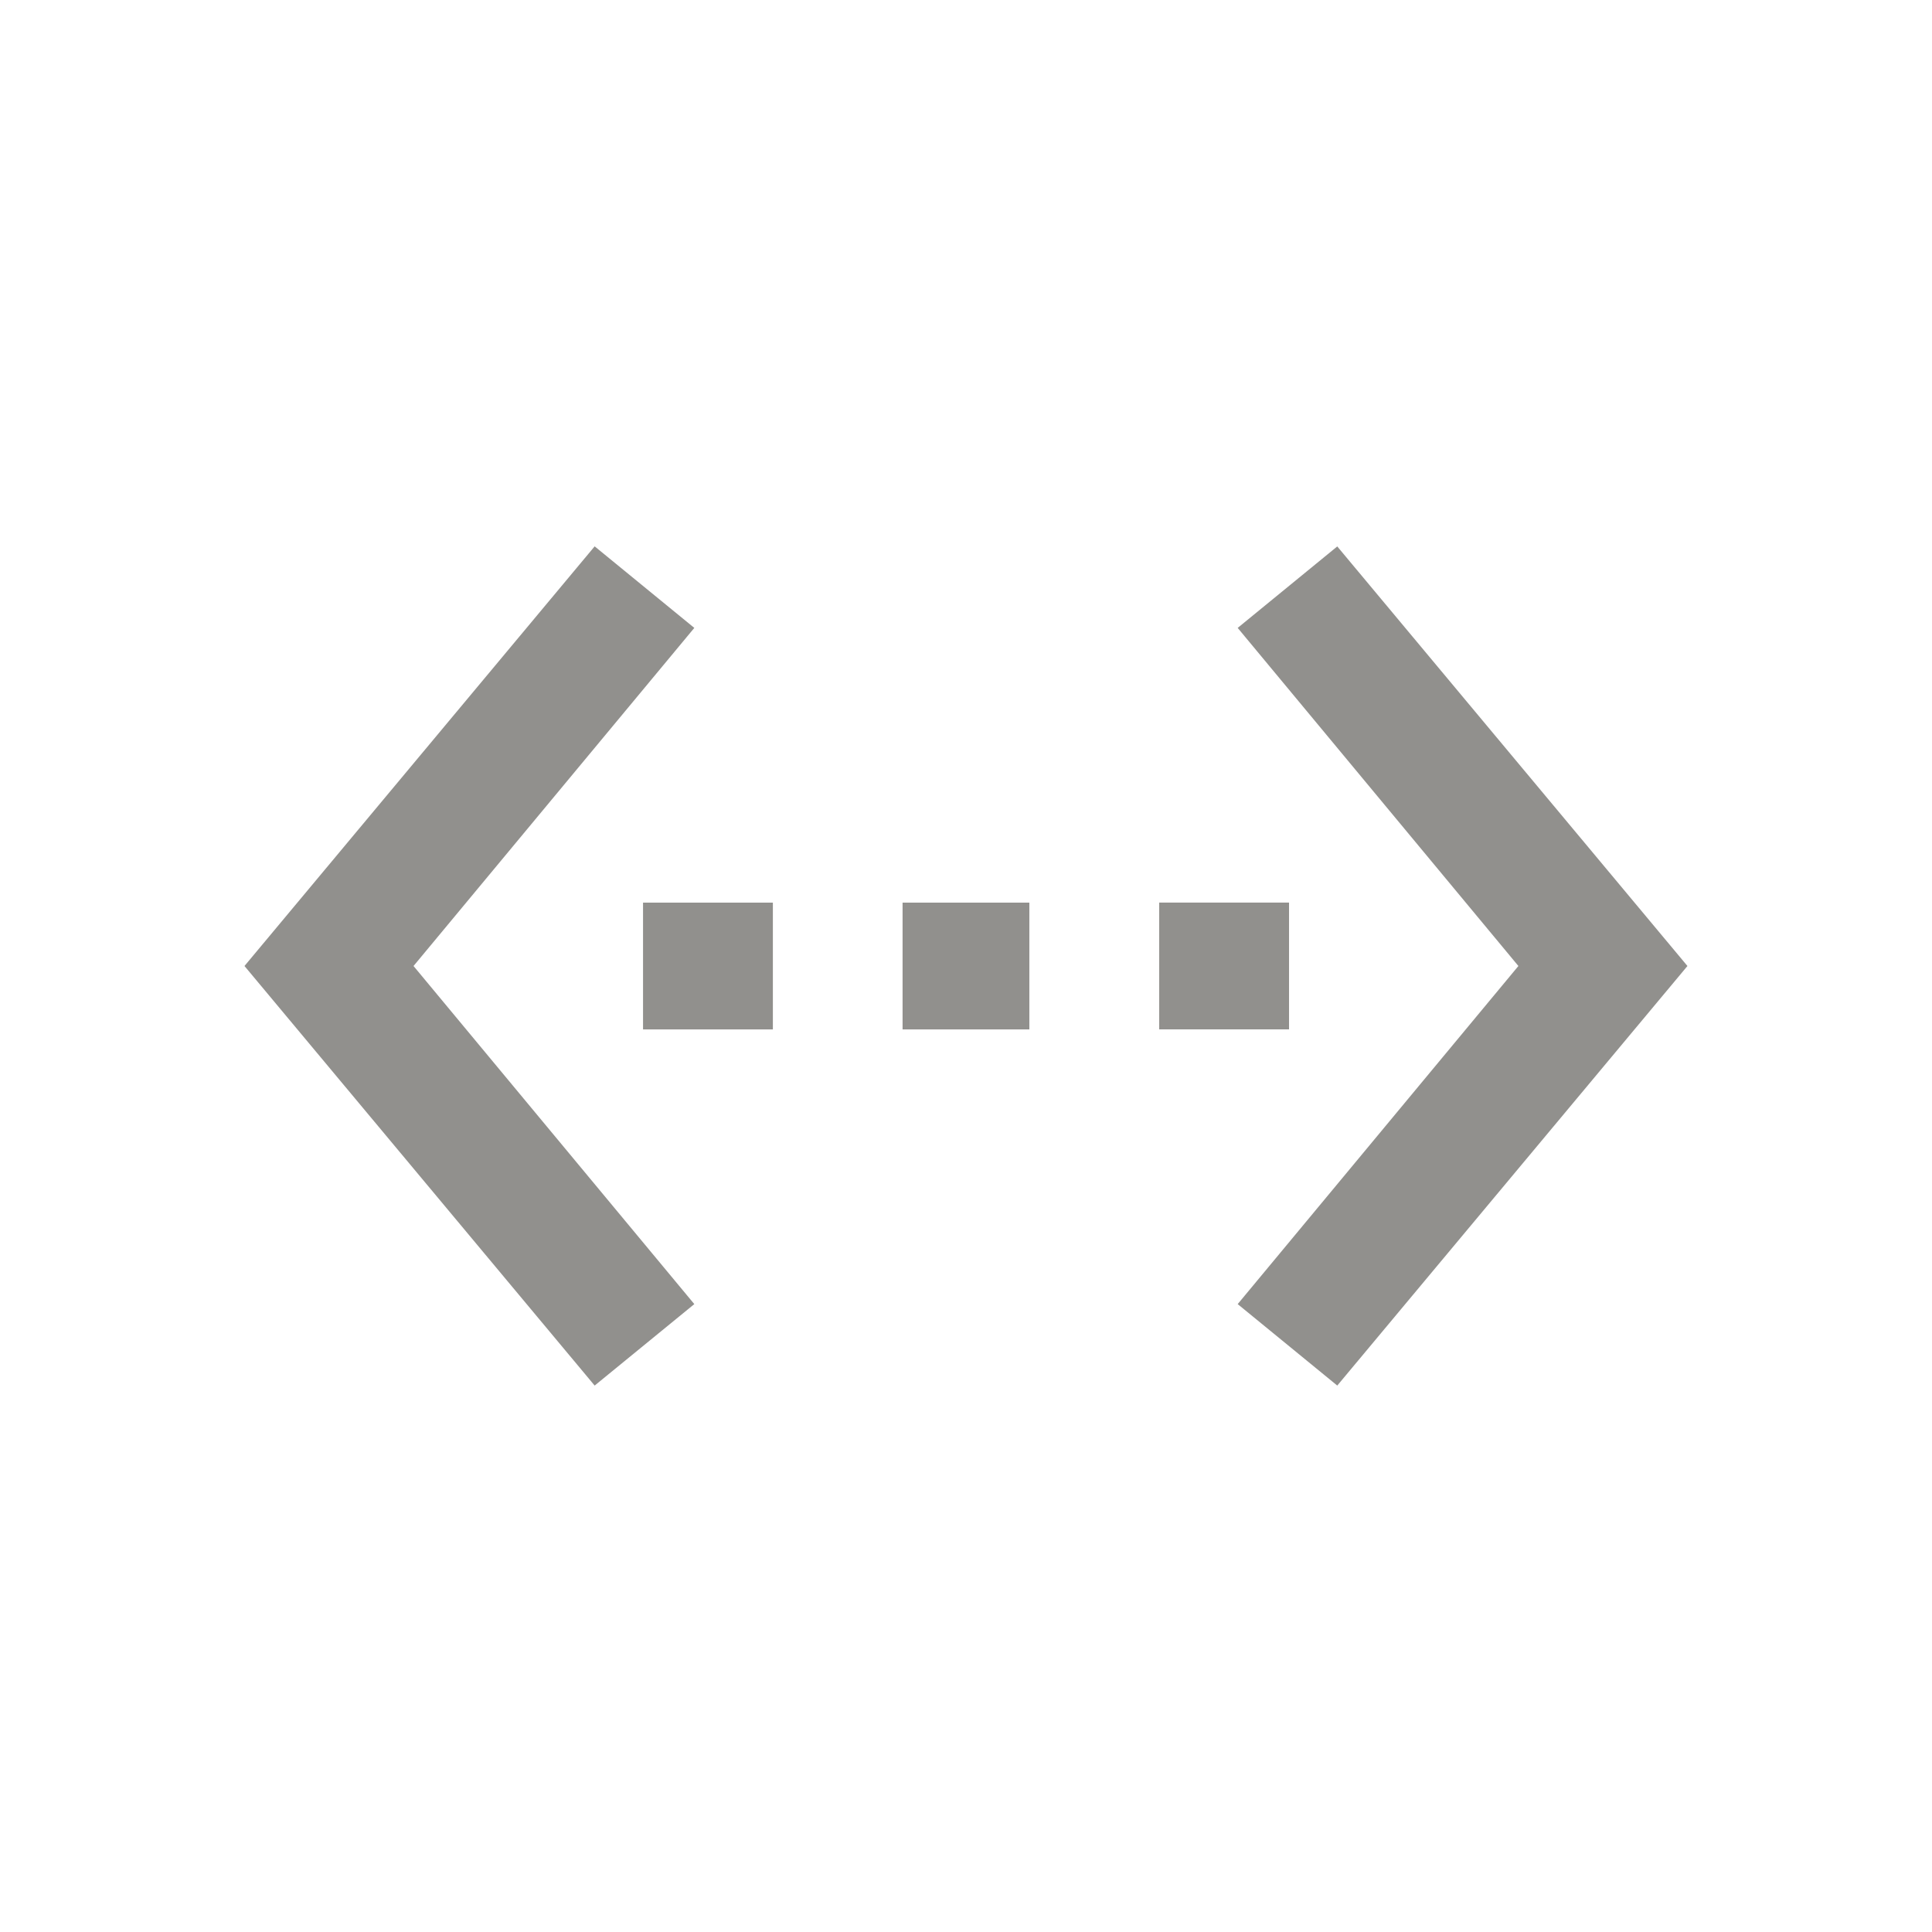 <!-- Generated by IcoMoon.io -->
<svg version="1.1" xmlns="http://www.w3.org/2000/svg" width="24" height="24" viewBox="0 0 24 24">
<title>settings_ethernet</title>
<path fill="#91908d" d="M16.612 6.788l4.35 5.212-4.35 5.212-1.237-1.012 3.487-4.2-3.487-4.2zM11.212 12.788v-1.575h1.575v1.575h-1.575zM16.013 11.212v1.575h-1.613v-1.575h1.613zM7.988 12.788v-1.575h1.613v1.575h-1.613zM8.625 7.8l-3.488 4.2 3.488 4.2-1.238 1.012-4.35-5.212 4.35-5.213z"></path>
</svg>
